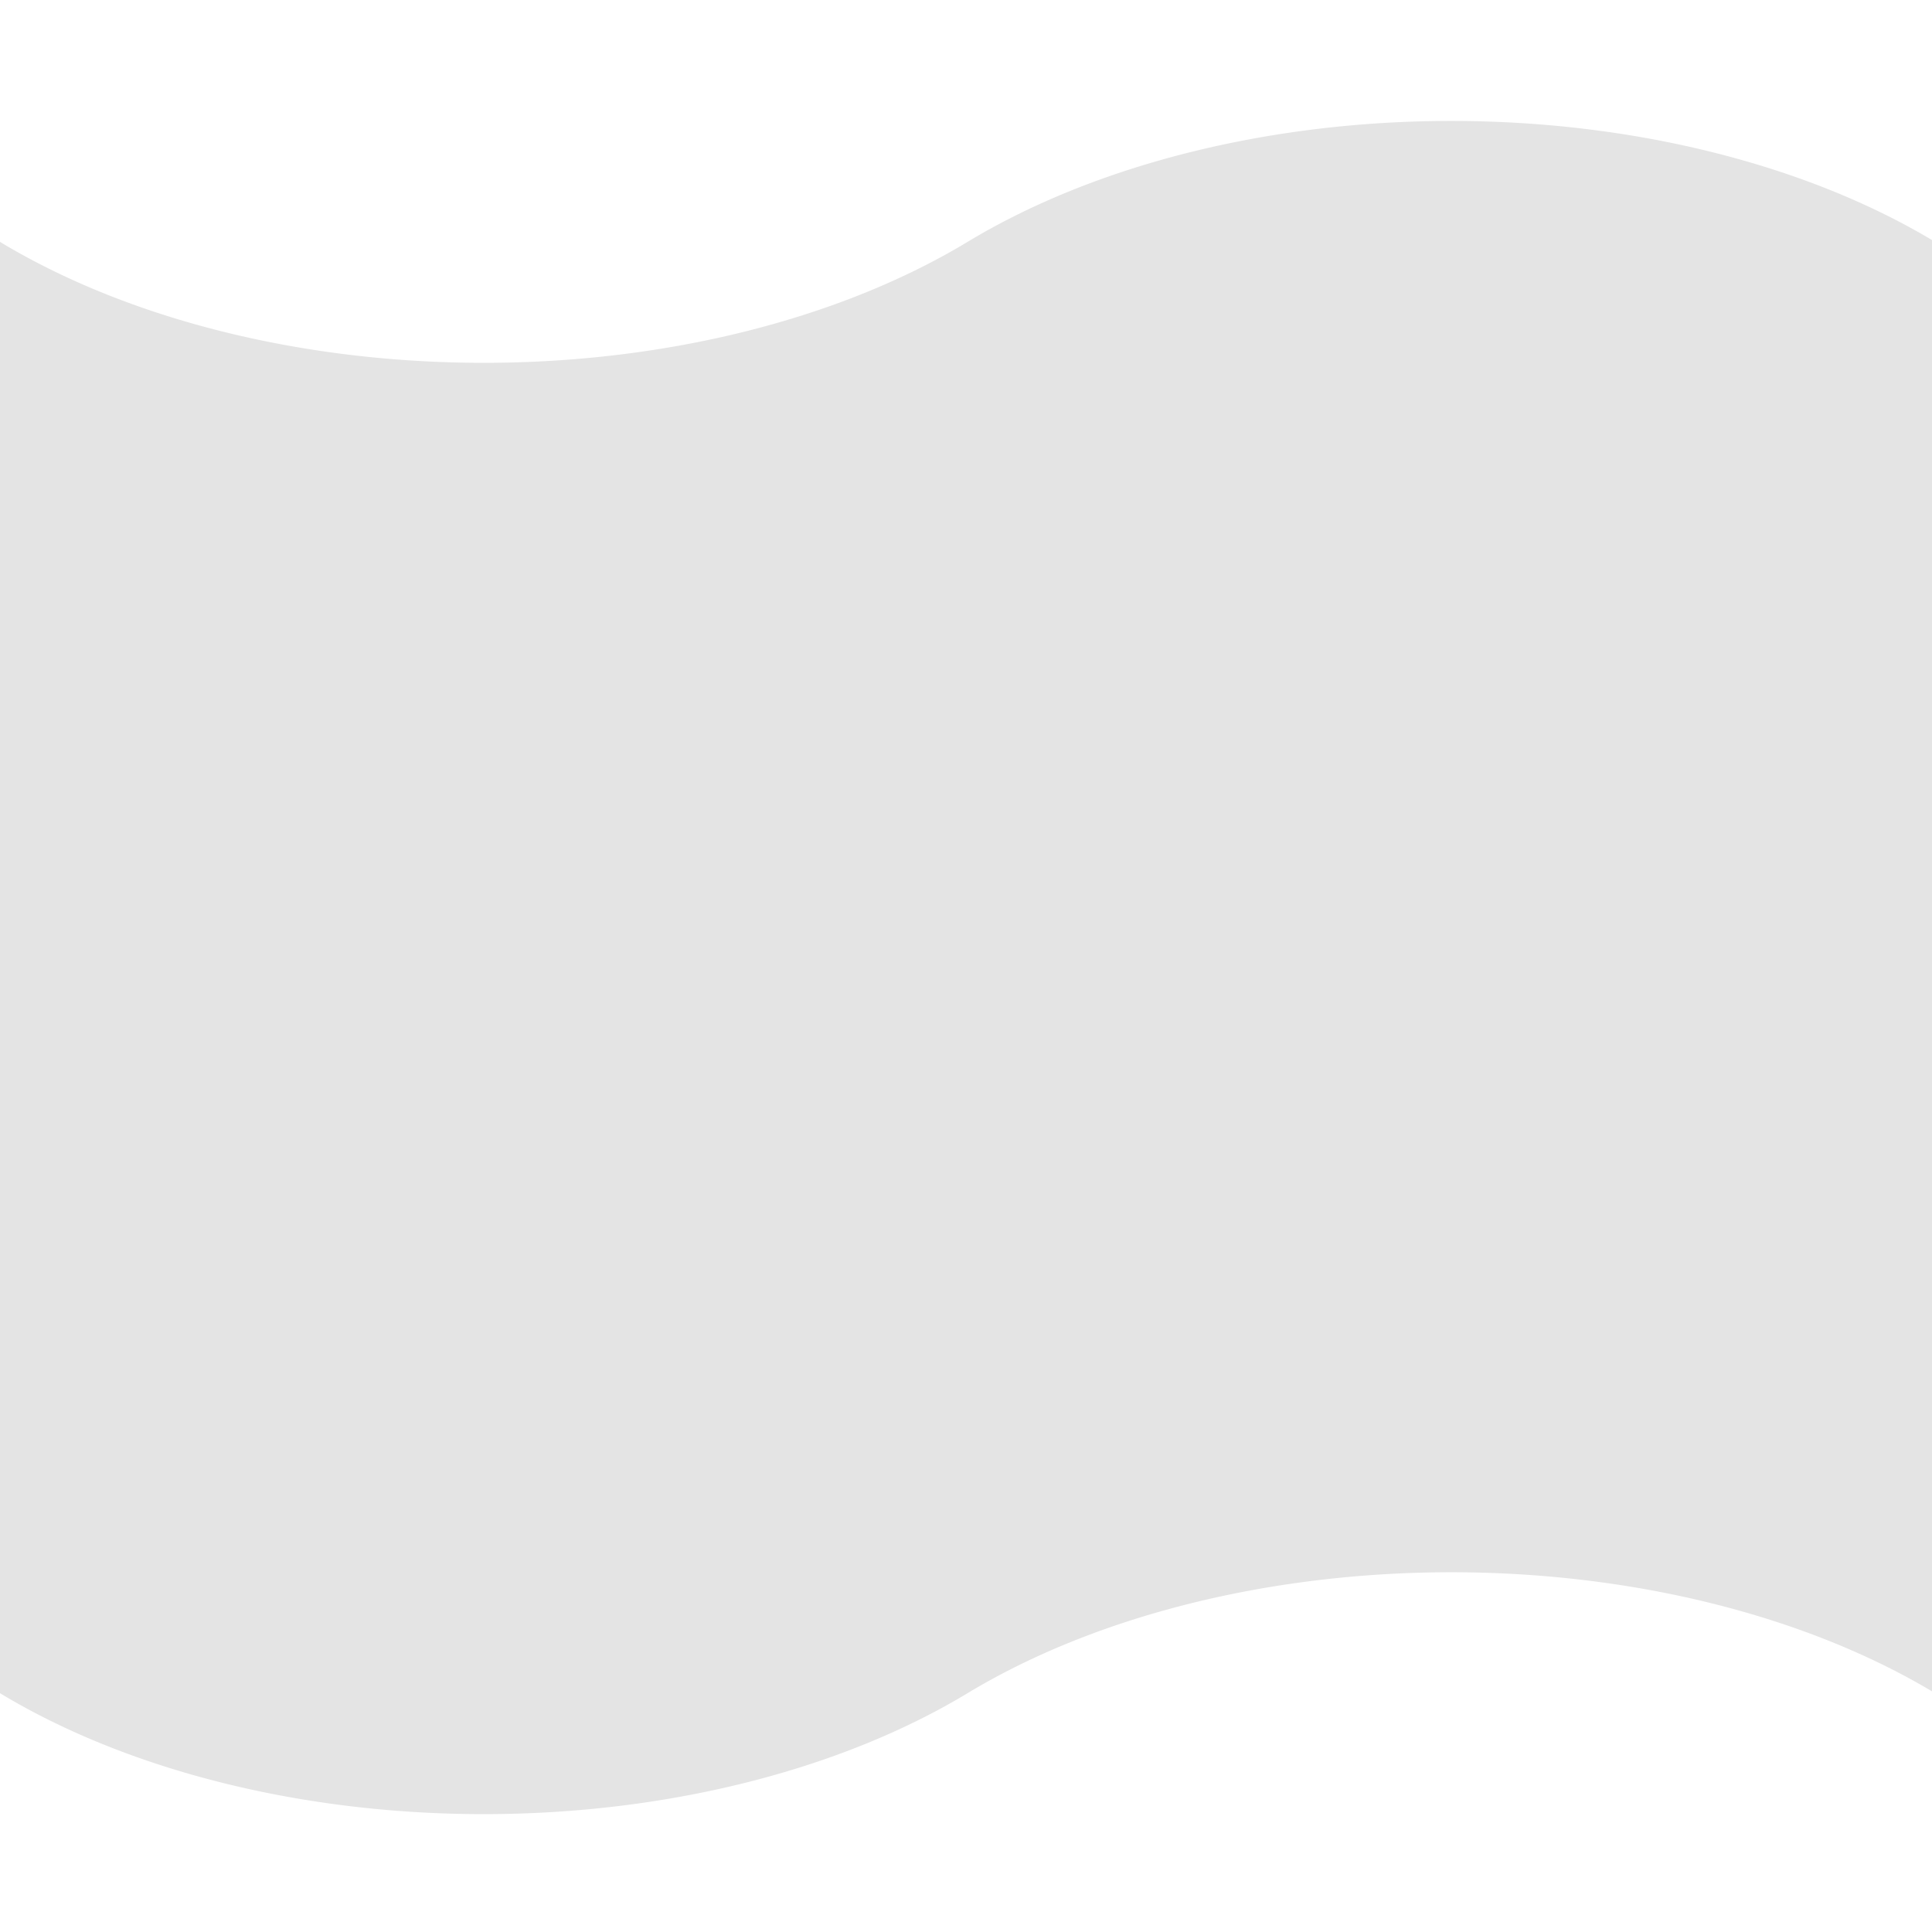 <?xml version="1.0" encoding="UTF-8" standalone="no"?>
<!-- Created with Inkscape (http://www.inkscape.org/) -->

<svg
   xmlns:dc="http://purl.org/dc/elements/1.1/"
   xmlns:cc="http://creativecommons.org/ns#"
   xmlns:rdf="http://www.w3.org/1999/02/22-rdf-syntax-ns#"
   xmlns:svg="http://www.w3.org/2000/svg"
   xmlns="http://www.w3.org/2000/svg"
   xmlns:sodipodi="http://sodipodi.sourceforge.net/DTD/sodipodi-0.dtd"
   xmlns:inkscape="http://www.inkscape.org/namespaces/inkscape"
   width="64"
   height="64"
   viewBox="0 0 16.933 16.933"
   id="svg2"
   version="1.1"
   inkscape:version="0.91+devel+osxmenu r12911"
   sodipodi:docname="flag.svg">
  <defs
     id="defs4">
    <filter
       style="color-interpolation-filters:sRGB;"
       inkscape:label="Drop Shadow"
       id="filter4760">
      <feFlood
         flood-opacity="0.306"
         flood-color="rgb(70,4,9)"
         result="flood"
         id="feFlood4762" />
      <feComposite
         in="flood"
         in2="SourceGraphic"
         operator="in"
         result="composite1"
         id="feComposite4764" />
      <feGaussianBlur
         in="composite1"
         stdDeviation="0.3"
         result="blur"
         id="feGaussianBlur4766" />
      <feOffset
         dx="0"
         dy="0.3"
         result="offset"
         id="feOffset4768" />
      <feComposite
         in="SourceGraphic"
         in2="offset"
         operator="over"
         result="composite2"
         id="feComposite4770" />
    </filter>
  </defs>
  <sodipodi:namedview
     id="base"
     pagecolor="#ffffff"
     bordercolor="#666666"
     borderopacity="1.0"
     inkscape:pageopacity="0.0"
     inkscape:pageshadow="2"
     inkscape:zoom="9.078125"
     inkscape:cx="32"
     inkscape:cy="32"
     inkscape:document-units="px"
     inkscape:current-layer="g4152"
     showgrid="false"
     units="px"
     inkscape:snap-bbox="true"
     inkscape:bbox-paths="true"
     inkscape:bbox-nodes="true"
     inkscape:snap-bbox-edge-midpoints="true"
     inkscape:snap-bbox-midpoints="true" />
  <g
     inkscape:label="Laag 1"
     inkscape:groupmode="layer"
     id="layer1"
     transform="translate(0,-280.067)">
    <g
       id="g4152"
       transform="translate(-2.646)">
      <path
         style="opacity:1;fill:#e4e4e4;fill-opacity:1;stroke:none;stroke-width:4;stroke-linecap:round;stroke-linejoin:round;stroke-miterlimit:4;stroke-dasharray:none;stroke-dashoffset:0;stroke-opacity:1"
         d="M 48 4 A 22.627 13.657 0 0 0 32 8 A 22.627 13.657 0 0 1 16 12 A 22.627 13.657 0 0 1 0 8 L 0 56 A 22.627 13.657 0 0 0 16 60 A 22.627 13.657 0 0 0 32 56 A 22.627 13.657 0 0 1 48 52 A 22.627 13.657 0 0 1 64 56 L 64 8 A 22.627 13.657 0 0 0 48 4 z "
         transform="matrix(0.265,0,0,0.265,2.646,280.067)"
         id="rect4169" />
    </g>
  </g>
</svg>
